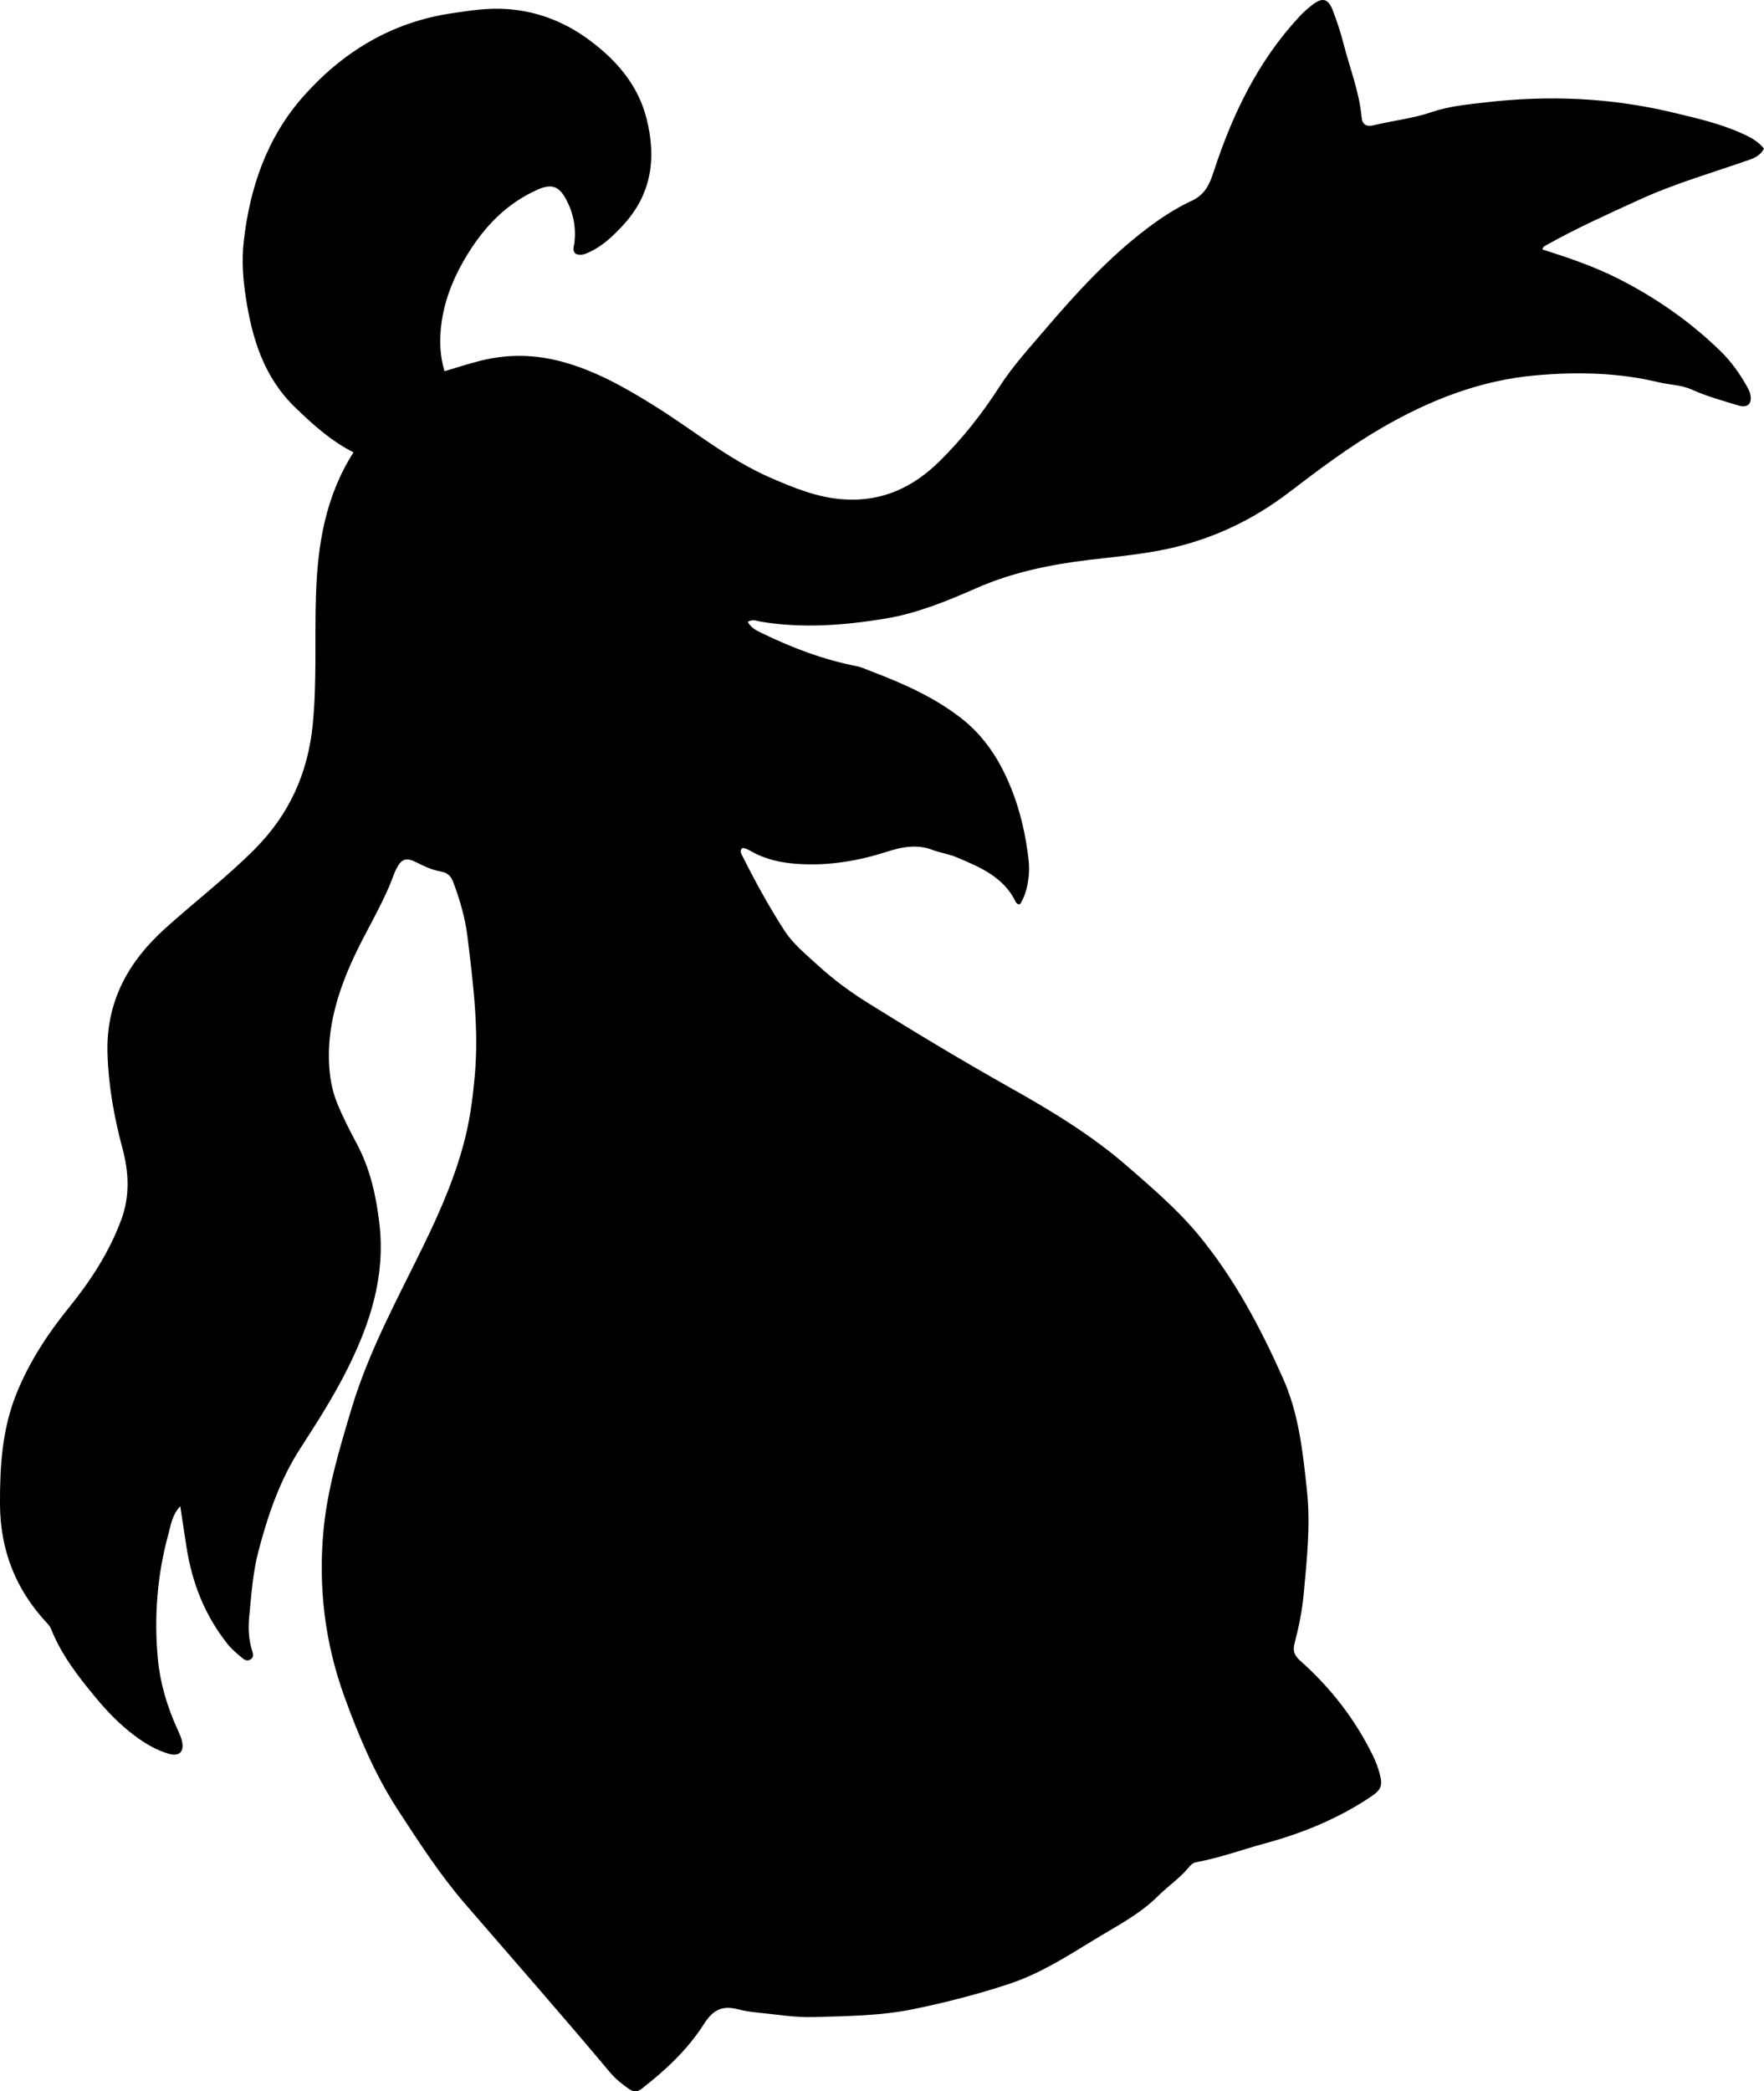 <?xml version="1.0" encoding="utf-8"?>
<!-- Generator: Adobe Illustrator 24.0.2, SVG Export Plug-In . SVG Version: 6.00 Build 0)  -->
<svg version="1.1" id="Layer_1" xmlns="http://www.w3.org/2000/svg" xmlns:xlink="http://www.w3.org/1999/xlink" x="0px" y="0px"
	 viewBox="0 0 701.33 831.33" style="enable-background:new 0 0 701.33 831.33;" xml:space="preserve">
<g>
	<path d="M140.53,179.83c-9.15-4.69-16.2-11.13-23.14-17.83c-12.45-12.01-17.14-27.31-19.65-43.69c-1.14-7.42-1.68-14.82-0.83-22.35
		c2.41-21.53,9.31-41.42,23.73-57.69c15.63-17.63,35.03-29.44,58.89-32.98c6.43-0.95,12.79-1.97,19.32-1.81
		c13.27,0.32,25.18,4.79,35.63,12.57c10.58,7.88,19.14,17.67,22.53,30.91c4.03,15.78,2.17,30.29-9.46,42.75
		c-3.91,4.19-7.93,8.04-13.17,10.49c-1.85,0.86-3.66,1.59-5.66,0.6c-1.3-1.38-0.48-2.89-0.33-4.31c0.68-6.15-0.45-11.95-3.39-17.35
		c-2.9-5.32-5.87-6.17-11.43-3.68c-12.16,5.45-20.87,14.51-27.75,25.73c-5.75,9.38-9.75,19.32-10.62,30.3
		c-0.42,5.26-0.12,10.61,1.53,16.07c5-1.47,9.69-3.02,14.47-4.21c10.88-2.69,21.69-2.48,32.57,0.52
		c13.33,3.67,25.02,10.34,36.66,17.61c15.2,9.49,29.12,21.1,45.7,28.34c9.44,4.12,18.93,8.02,29.43,8.7
		c15.15,0.99,27.51-4.81,38.04-15.22c9.04-8.93,16.84-18.81,23.72-29.51c5.31-8.26,11.99-15.55,18.37-23.02
		c12.44-14.57,25.37-28.65,40.73-40.24c5.45-4.11,11.25-7.87,17.41-10.73c5.21-2.42,7.08-6.54,8.65-11.38
		c7.41-22.83,17.64-44.12,34.19-61.9c1.47-1.58,3.09-3.04,4.79-4.37c4.32-3.41,6.63-2.85,8.55,2.28c1.56,4.18,3,8.44,4.1,12.77
		c2.51,9.81,6.33,19.3,7.24,29.5c0.25,2.84,2.03,3.77,4.53,3.15c7.75-1.9,15.74-2.7,23.34-5.3c6.98-2.38,14.32-3.03,21.58-3.87
		c24.85-2.88,49.48-1.86,73.92,3.96c9.23,2.2,18.45,4.27,27.15,8.09c3.45,1.51,6.93,3.17,9.45,6.35c-1.37,2.61-3.55,3.65-5.95,4.49
		c-14.59,5.1-29.48,9.36-43.6,15.82c-12.41,5.68-24.87,11.26-36.79,17.94c-0.71,0.4-1.53,0.72-1.75,1.83
		c10.23,3.25,20.4,6.69,30.03,11.55c14.96,7.55,28.57,17.02,40.6,28.7c4.45,4.32,8.02,9.34,10.99,14.77c0.4,0.72,0.77,1.5,0.96,2.29
		c0.96,3.98-0.88,5.88-4.81,4.68c-6.2-1.9-12.51-3.63-18.4-6.28c-4.28-1.93-8.75-1.86-13.09-2.9c-16.19-3.89-32.6-4.22-49.13-2.74
		c-22.02,1.96-42.05,9.88-60.92,20.8c-12.97,7.5-25,16.54-36.89,25.63c-14.27,10.91-29.97,18.4-47.44,22.32
		c-10.74,2.41-21.69,3.32-32.59,4.64c-15.22,1.84-30.13,4.94-44.26,11.14c-11.73,5.14-23.64,10.06-36.28,12.14
		c-16.41,2.7-33,3.99-49.61,1.21c-1.59-0.27-3.16-1.16-5.09,0.12c1.43,2.67,4.16,3.74,6.52,4.88c11.7,5.65,23.82,10.17,36.63,12.68
		c2.09,0.41,4.09,1.37,6.1,2.14c12.61,4.81,24.89,10.21,35.66,18.62c9.37,7.32,15.43,16.93,19.76,27.7
		c3.67,9.12,5.85,18.69,6.96,28.47c0.74,6.48-0.67,13.64-3.38,17.69c-0.76,0.19-1.39-0.18-1.67-0.77
		c-4.78-10.03-14.28-13.94-23.59-17.87c-2.99-1.26-6.47-1.75-9.5-2.9c-6.28-2.39-12.25-1.2-18.08,0.68
		c-11.54,3.72-23.21,5.66-35.35,4.89c-6.75-0.43-13.16-1.79-19.04-5.22c-1.02-0.59-2.05-1.09-3.2-1.11
		c-1.2,1.17-0.47,2.17,0.06,3.21c5.08,10.12,10.51,20.03,16.65,29.55c3.49,5.4,8.4,9.32,13.06,13.61
		c6.28,5.79,13.08,10.79,20.27,15.27c18.63,11.62,37.43,22.93,56.59,33.7c16.38,9.2,32.43,18.92,46.74,31.41
		c9.8,8.55,19.65,16.97,27.95,26.99c14.22,17.19,24.57,36.68,33.62,56.99c6.36,14.27,7.9,29.31,9.54,44.54
		c1.5,13.88-0.02,27.54-1.28,41.25c-0.61,6.63-1.95,13.18-3.63,19.62c-0.79,3.02-0.07,4.86,2.23,6.91
		c12.07,10.72,21.85,23.26,28.95,37.81c1.1,2.24,1.96,4.57,2.62,7c1.3,4.77,0.69,6.46-3.27,9.13c-12.96,8.73-27.2,14.58-42.2,18.66
		c-9.14,2.49-18.06,5.78-27.41,7.5c-1.25,0.23-2.1,0.97-2.84,1.88c-3.61,4.42-8.37,7.6-12.38,11.59
		c-7.42,7.37-16.67,12.04-25.47,17.42c-10.79,6.6-21.42,13.4-33.56,17.44c-12.47,4.14-25.12,7.37-38.01,10.04
		c-13.18,2.73-26.44,2.79-39.69,3.2c-7.58,0.23-15.22-1.1-22.82-1.83c-2.48-0.24-4.97-0.64-7.38-1.26
		c-6.12-1.57-9.86-0.04-13.6,5.86c-6.42,10.11-15.29,18.39-24.83,25.79c-1.76,1.37-3.25,1.22-4.96,0.02
		c-2.74-1.92-5.35-3.97-7.51-6.55c-18.92-22.6-38.39-44.72-57.65-67.03c-10-11.59-18.34-24.48-26.69-37.31
		c-9.13-14.02-15.57-29.31-21.26-44.96c-7.85-21.58-10.5-43.89-8.31-66.59c1.58-16.39,6.37-32.2,11.1-48
		c6.93-23.1,18.51-44.04,28.95-65.53c6.77-13.92,12.89-28.13,16.5-43.2c1.85-7.72,2.84-15.68,3.56-23.66
		c1.68-18.58-0.68-36.91-2.9-55.23c-0.9-7.39-3.02-14.65-5.66-21.69c-0.9-2.39-2.24-3.74-4.94-4.21c-3.42-0.6-6.64-2.1-9.76-3.68
		c-3.93-1.98-5.8-1.45-7.85,2.45c-0.92,1.75-1.52,3.67-2.26,5.52c-4.26,10.5-10.31,20.13-15.01,30.41
		c-6.08,13.28-10.3,27.1-9.54,41.91c0.27,5.22,1.16,10.46,3.19,15.43c2.26,5.54,4.97,10.83,7.79,16.11
		c5.32,9.96,7.73,20.67,9.03,31.92c2.41,20.79-3.65,39.47-12.67,57.55c-5.49,11.01-12.13,21.38-18.81,31.72
		c-8.11,12.57-12.88,26.53-16.65,40.94c-2.22,8.46-2.76,17.06-3.62,25.66c-0.47,4.67-0.29,9.29,1.14,13.81
		c0.41,1.3,0.76,2.67-0.76,3.52c-1.18,0.66-2.26,0.16-3.2-0.64c-2.02-1.74-4.09-3.39-5.77-5.5c-9.05-11.34-14.15-24.34-16.36-38.56
		c-0.81-5.2-1.6-10.41-2.49-16.26c-3.25,3.45-3.75,7.52-4.74,11.17c-4.43,16.21-5.73,32.82-4.17,49.49
		c0.9,9.6,3.69,18.95,7.71,27.82c0.75,1.66,1.59,3.35,1.94,5.12c0.83,4.14-1.28,5.98-5.34,4.79c-5.02-1.47-9.41-4.09-13.58-7.22
		c-5.77-4.33-10.74-9.43-15.32-14.96c-6.92-8.34-13.58-16.84-17.69-27.02c-0.38-0.95-0.87-1.77-1.57-2.51
		C6.29,632.08,0.09,616.3,0,597.97c-0.07-15.06,0.84-29.91,6.59-44.09c5.05-12.47,12.32-23.61,20.73-33.98
		c8.65-10.67,16.03-21.96,20.86-34.94c3.55-9.55,3.04-19.03,0.51-28.47c-3.34-12.44-5.59-24.98-5.95-37.88
		c-0.57-20.32,8.12-36.17,22.87-49.49c11.74-10.6,24.34-20.21,35.55-31.45c13.78-13.82,21.25-30.19,23.17-49.57
		c1.7-17.14,0.74-34.29,1.29-51.43C126.27,216.83,129.24,197.55,140.53,179.83z"/>
</g>
</svg>

